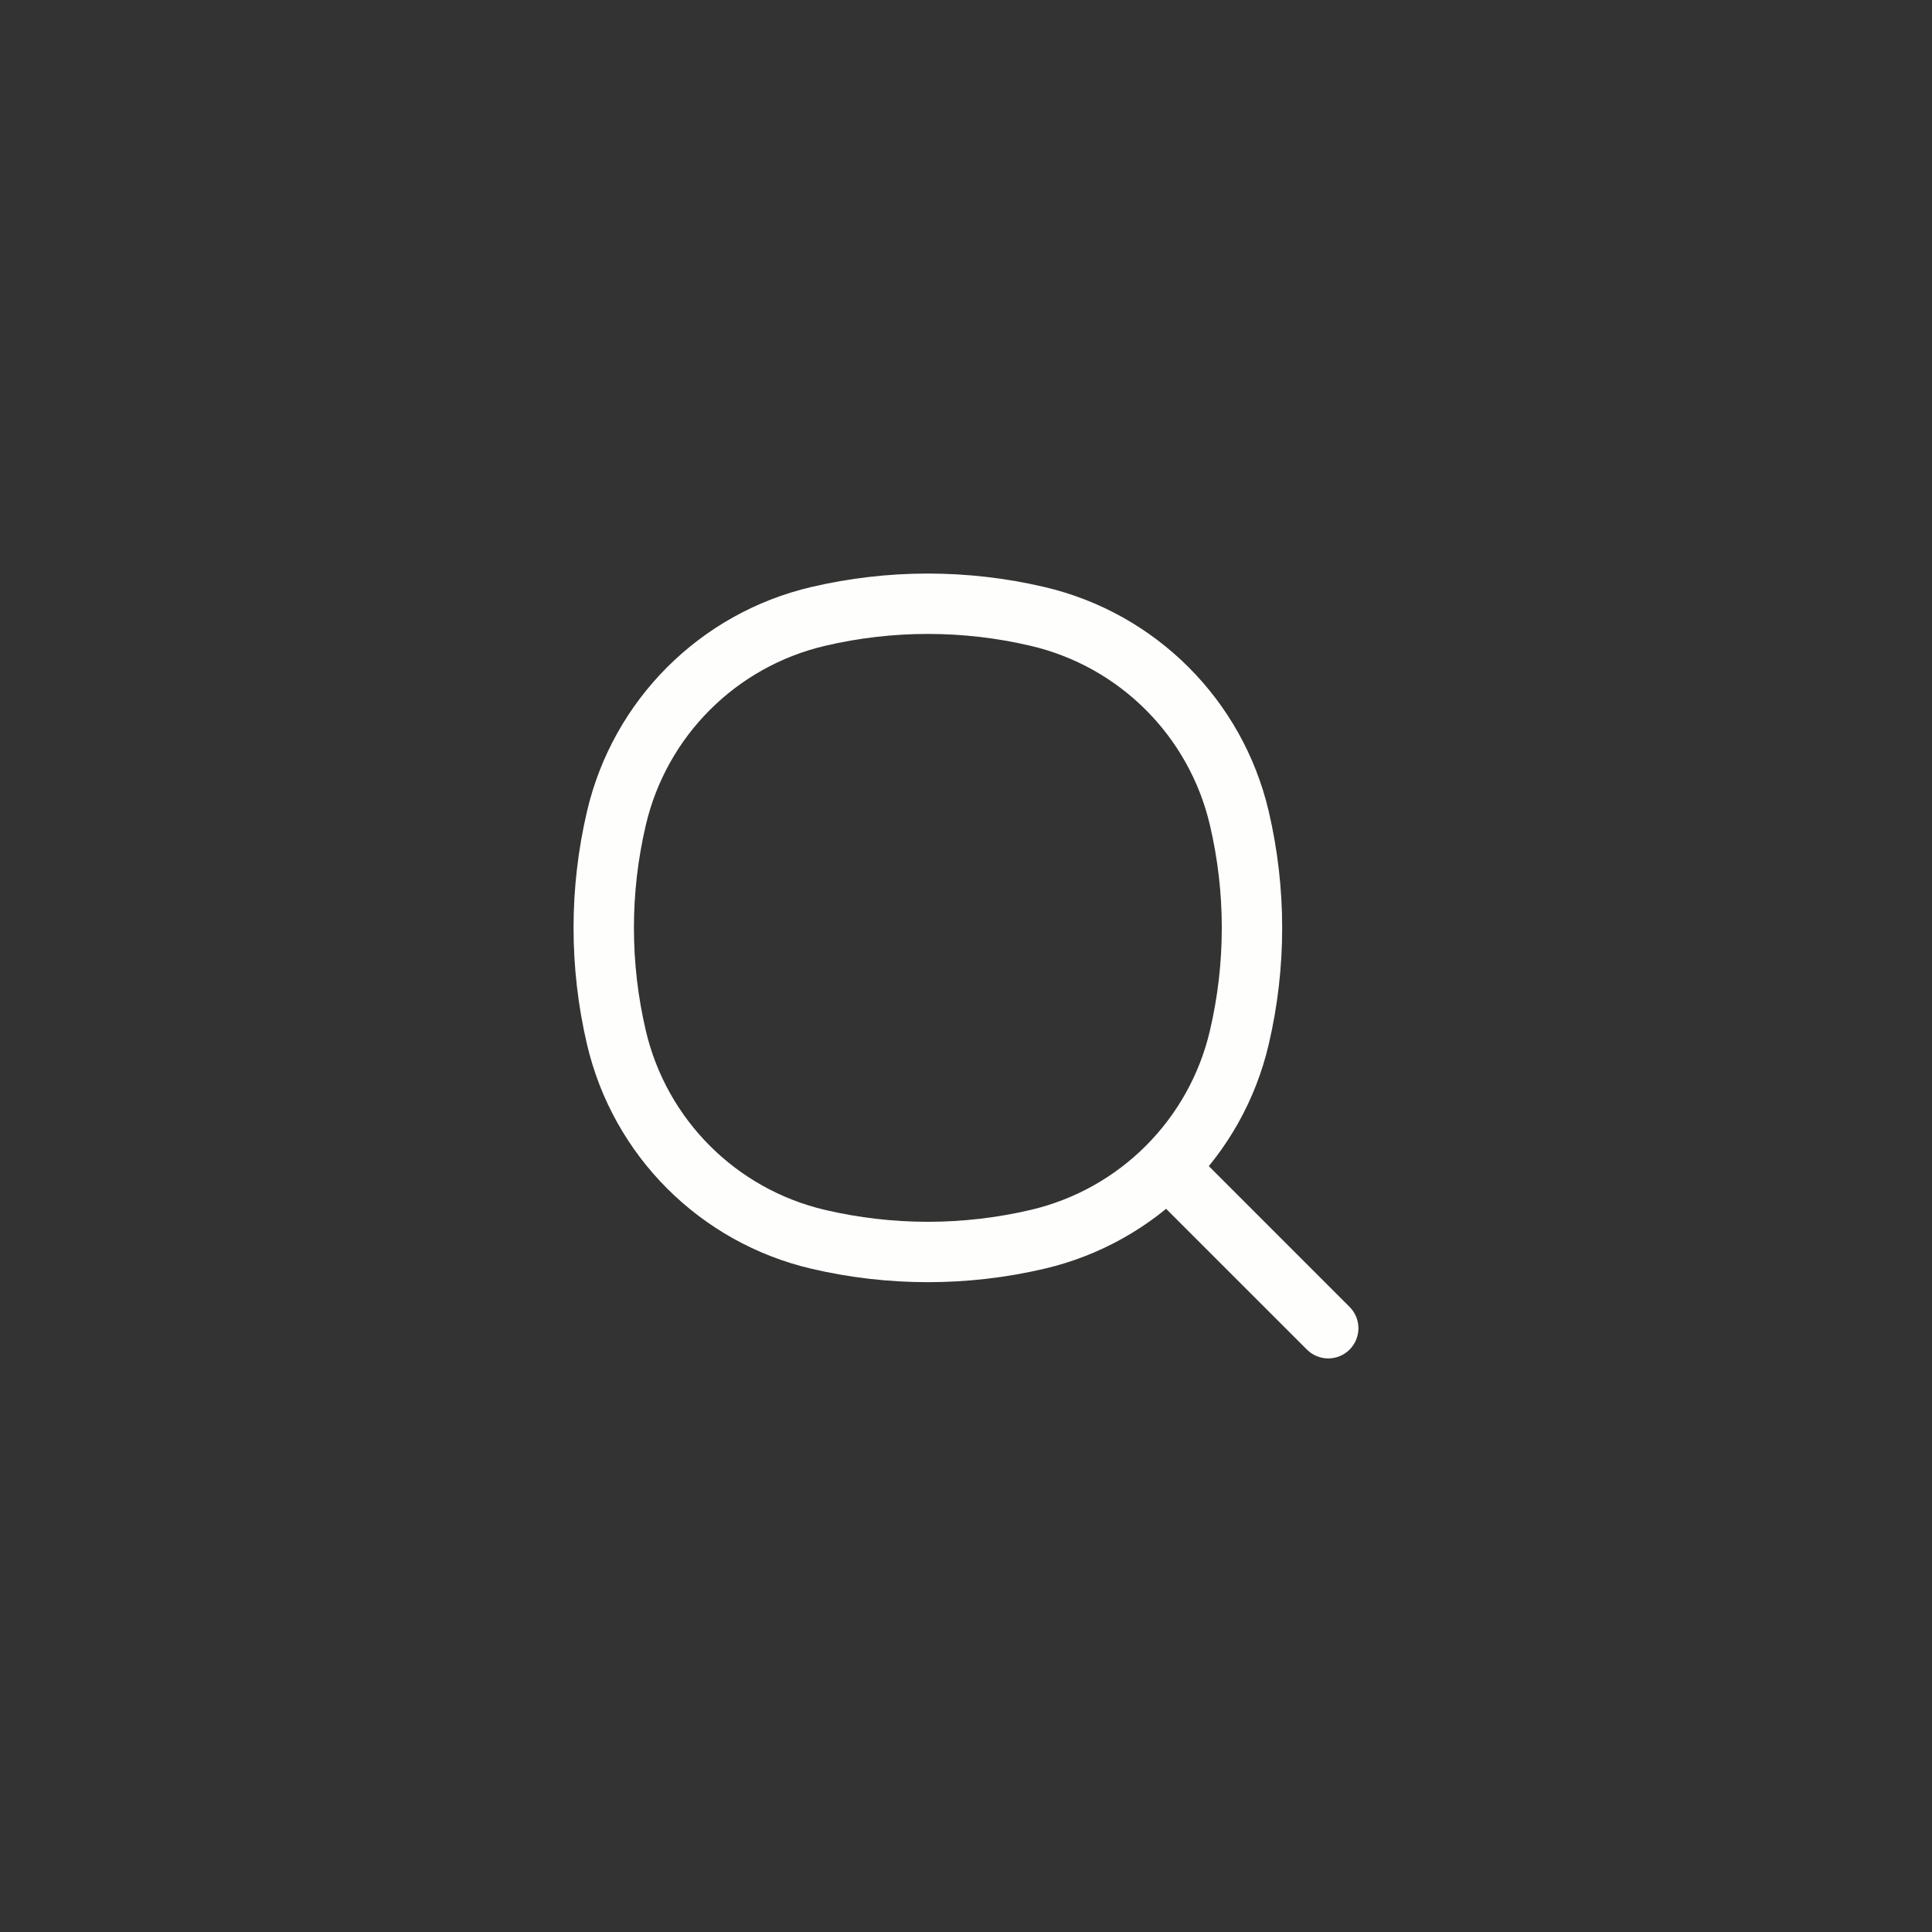 <svg width="48" height="48" viewBox="0 0 48 48" fill="none" xmlns="http://www.w3.org/2000/svg">
<rect x="0" y="0" width="48" height="48" fill="#333333" stroke="none"/>
<path d="M15.316 25.781L16.046 25.61L15.316 25.781ZM15.316 20.324L16.046 20.495L15.316 20.324ZM30.789 20.324L31.52 20.153L30.789 20.324ZM30.789 25.781L31.52 25.952L30.789 25.781ZM25.781 30.789L25.61 30.059L25.781 30.789ZM20.324 30.789L20.153 31.52L20.324 30.789ZM20.324 15.316L20.153 14.585L20.324 15.316ZM25.781 15.316L25.952 14.585L25.781 15.316ZM32.47 33.53C32.763 33.823 33.237 33.823 33.53 33.53C33.823 33.237 33.823 32.763 33.53 32.47L32.47 33.53ZM16.046 25.61C15.651 23.928 15.651 22.177 16.046 20.495L14.585 20.153C14.138 22.06 14.138 24.045 14.585 25.952L16.046 25.61ZM30.059 20.495C30.454 22.177 30.454 23.928 30.059 25.61L31.52 25.952C31.967 24.045 31.967 22.06 31.52 20.153L30.059 20.495ZM25.61 30.059C23.928 30.454 22.177 30.454 20.495 30.059L20.153 31.52C22.06 31.967 24.045 31.967 25.952 31.52L25.61 30.059ZM20.495 16.046C22.177 15.651 23.928 15.651 25.61 16.046L25.952 14.585C24.045 14.138 22.06 14.138 20.153 14.585L20.495 16.046ZM20.495 30.059C18.288 29.541 16.564 27.817 16.046 25.61L14.585 25.952C15.233 28.715 17.39 30.872 20.153 31.52L20.495 30.059ZM25.952 31.52C28.715 30.872 30.872 28.715 31.52 25.952L30.059 25.61C29.541 27.817 27.817 29.541 25.61 30.059L25.952 31.52ZM25.61 16.046C27.817 16.564 29.541 18.288 30.059 20.495L31.52 20.153C30.872 17.39 28.715 15.233 25.952 14.585L25.61 16.046ZM20.153 14.585C17.39 15.233 15.233 17.39 14.585 20.153L16.046 20.495C16.564 18.288 18.288 16.564 20.495 16.046L20.153 14.585ZM28.805 29.866L32.47 33.53L33.53 32.47L29.866 28.805L28.805 29.866Z" fill="#FEFFFC"/>
</svg>

